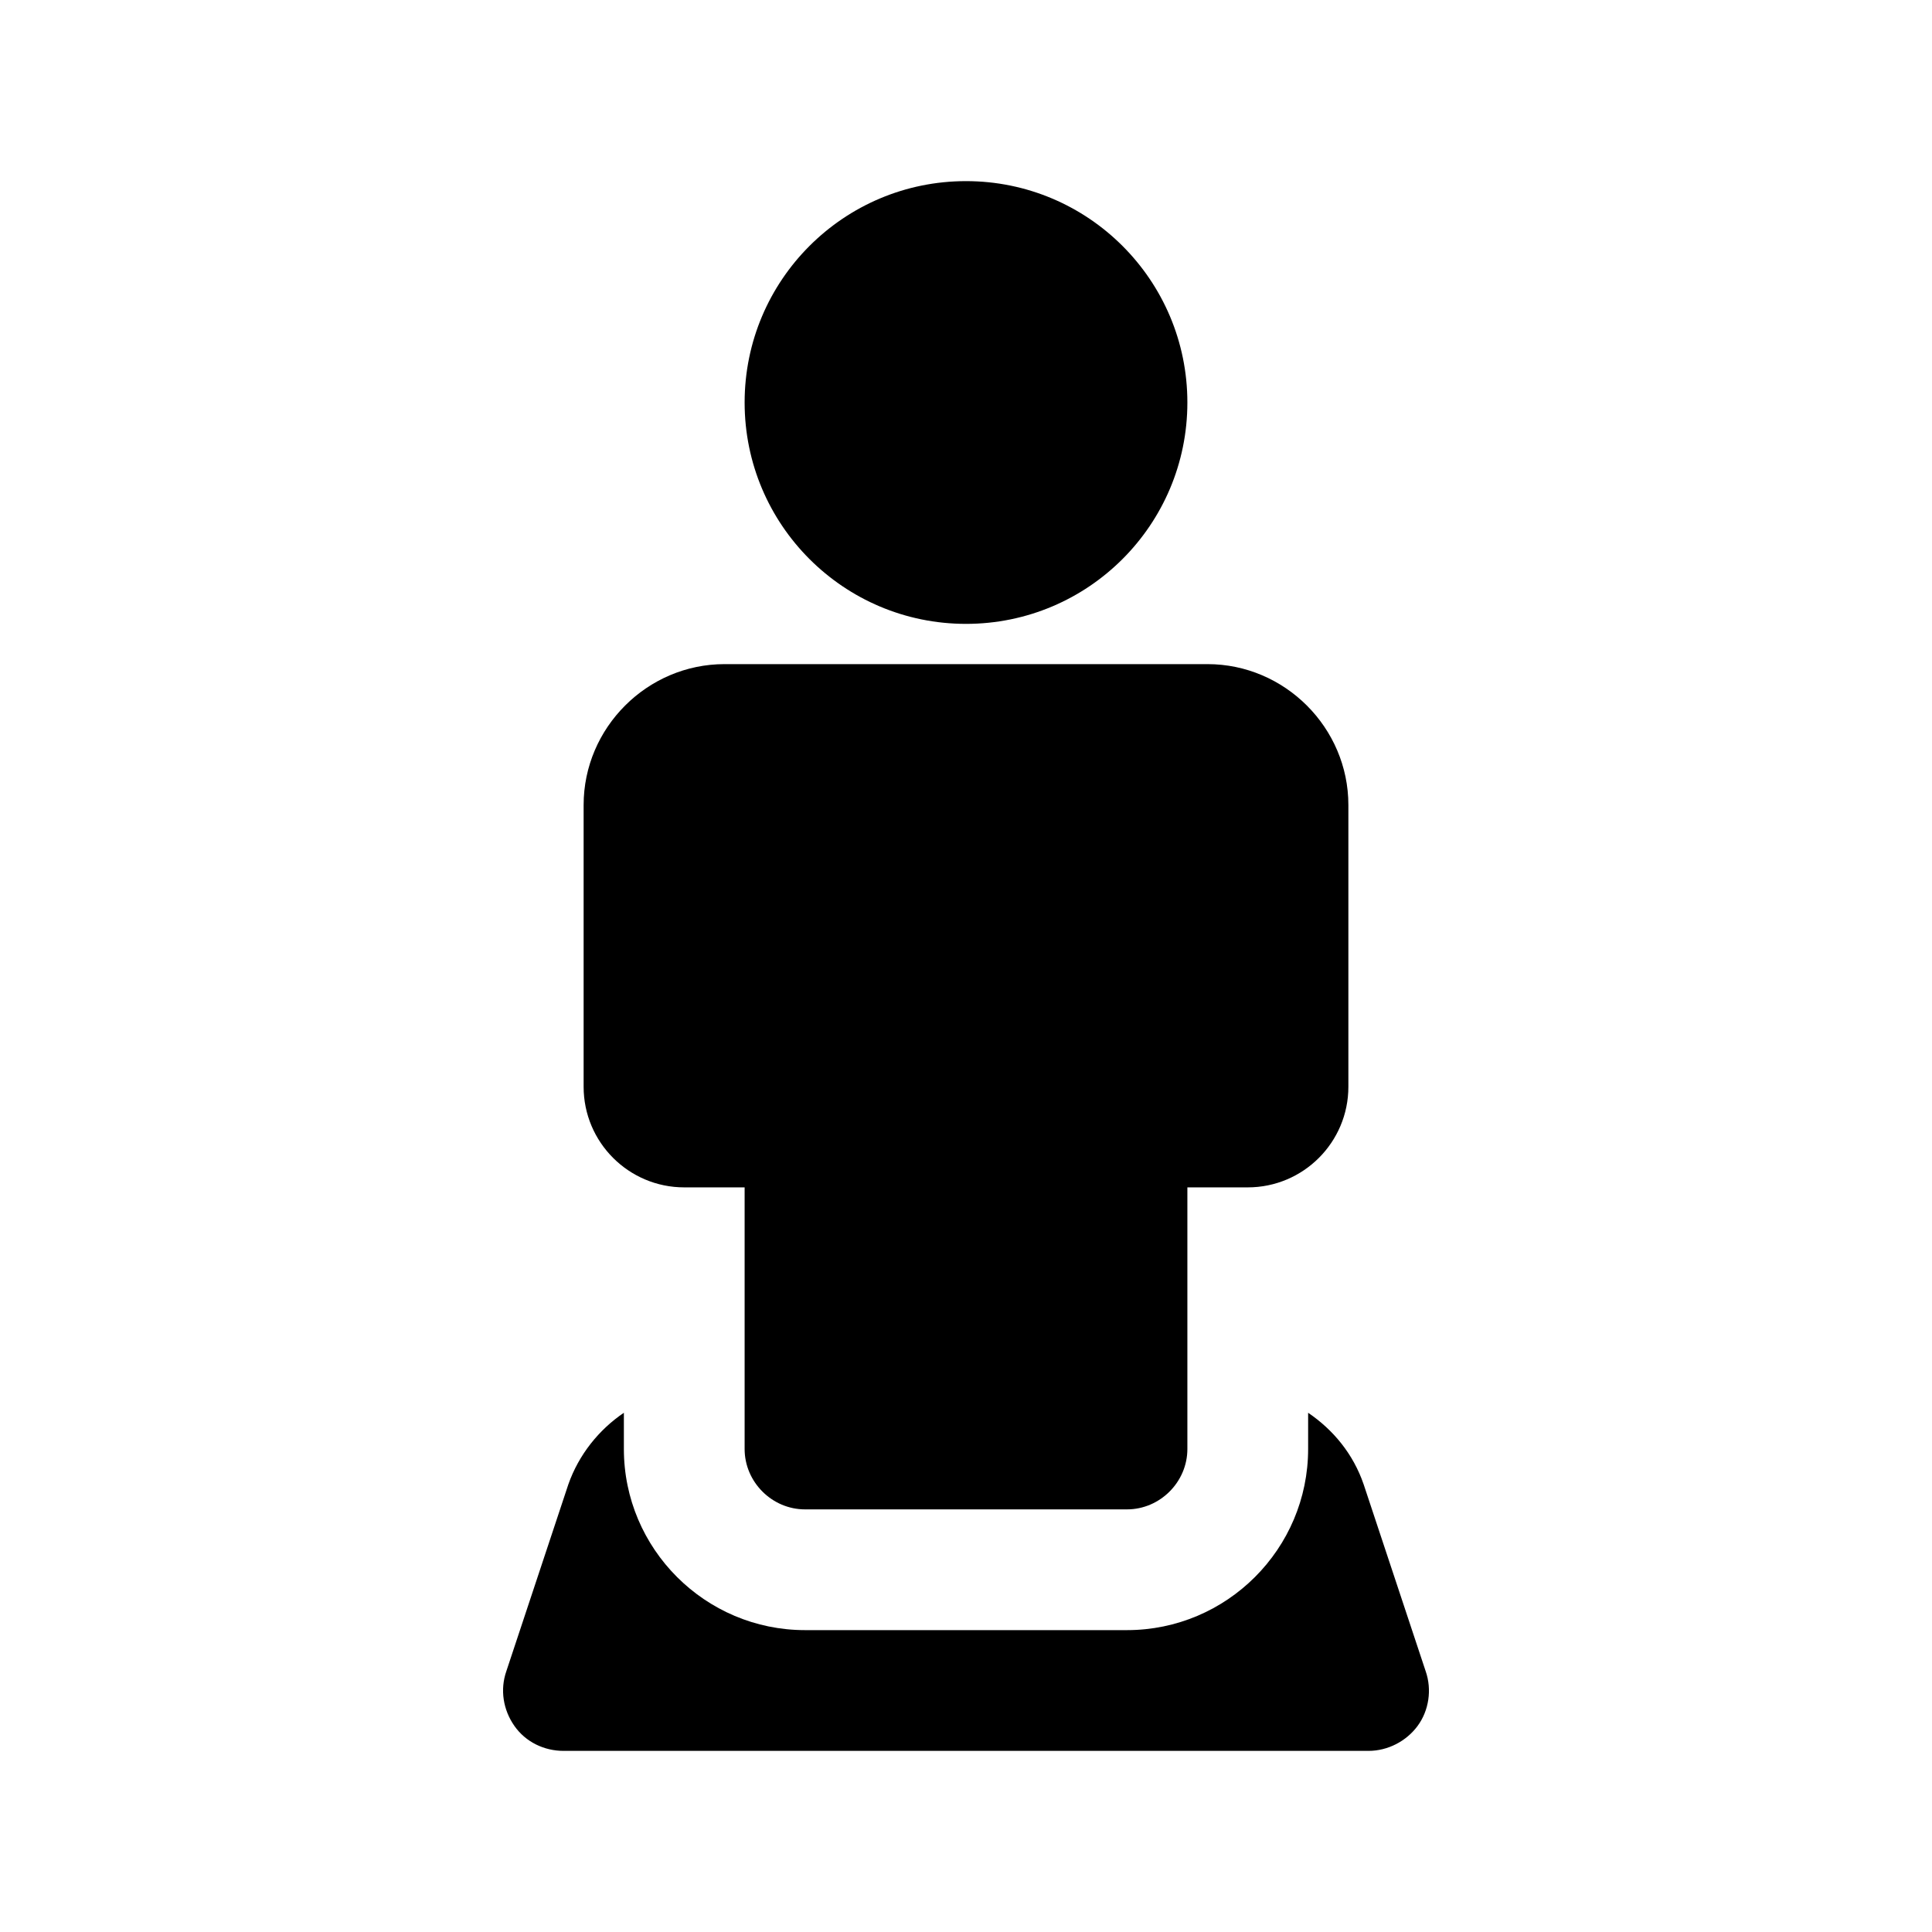 <?xml version="1.0" encoding="UTF-8"?><svg xmlns="http://www.w3.org/2000/svg" viewBox="0 0 24 24"><g id="a"/><g id="b"/><g id="c"/><g id="d"/><g id="e"/><g id="f"><g><circle cx="12" cy="5" r="2.75"/><path d="M8.5,14.75h.75v3.25c0,.41,.34,.75,.75,.75h4c.41,0,.75-.34,.75-.75v-3.25h.75c.69,0,1.25-.56,1.25-1.25v-3.5c0-.96-.79-1.75-1.75-1.75h-6c-.96,0-1.75,.79-1.75,1.75v3.5c0,.69,.56,1.25,1.25,1.25Z"/><path d="M17.71,20.76l-.77-2.32c-.13-.38-.38-.68-.69-.89v.45c0,1.24-1.01,2.25-2.25,2.25h-4c-1.24,0-2.25-1.01-2.25-2.25v-.45c-.31,.21-.56,.52-.69,.89l-.77,2.32c-.08,.23-.04,.48,.1,.68s.37,.31,.61,.31h10c.24,0,.47-.12,.61-.31s.18-.45,.1-.68Z"/></g></g><g id="g"/><g id="h"/><g id="i"/><g id="j"/><g id="k"/><g id="l"/><g id="m"/><g id="n"/><g id="o"/><g id="p"/><g id="q"/><g id="r"/><g id="s"/><g id="t"/><g id="u"/></svg>